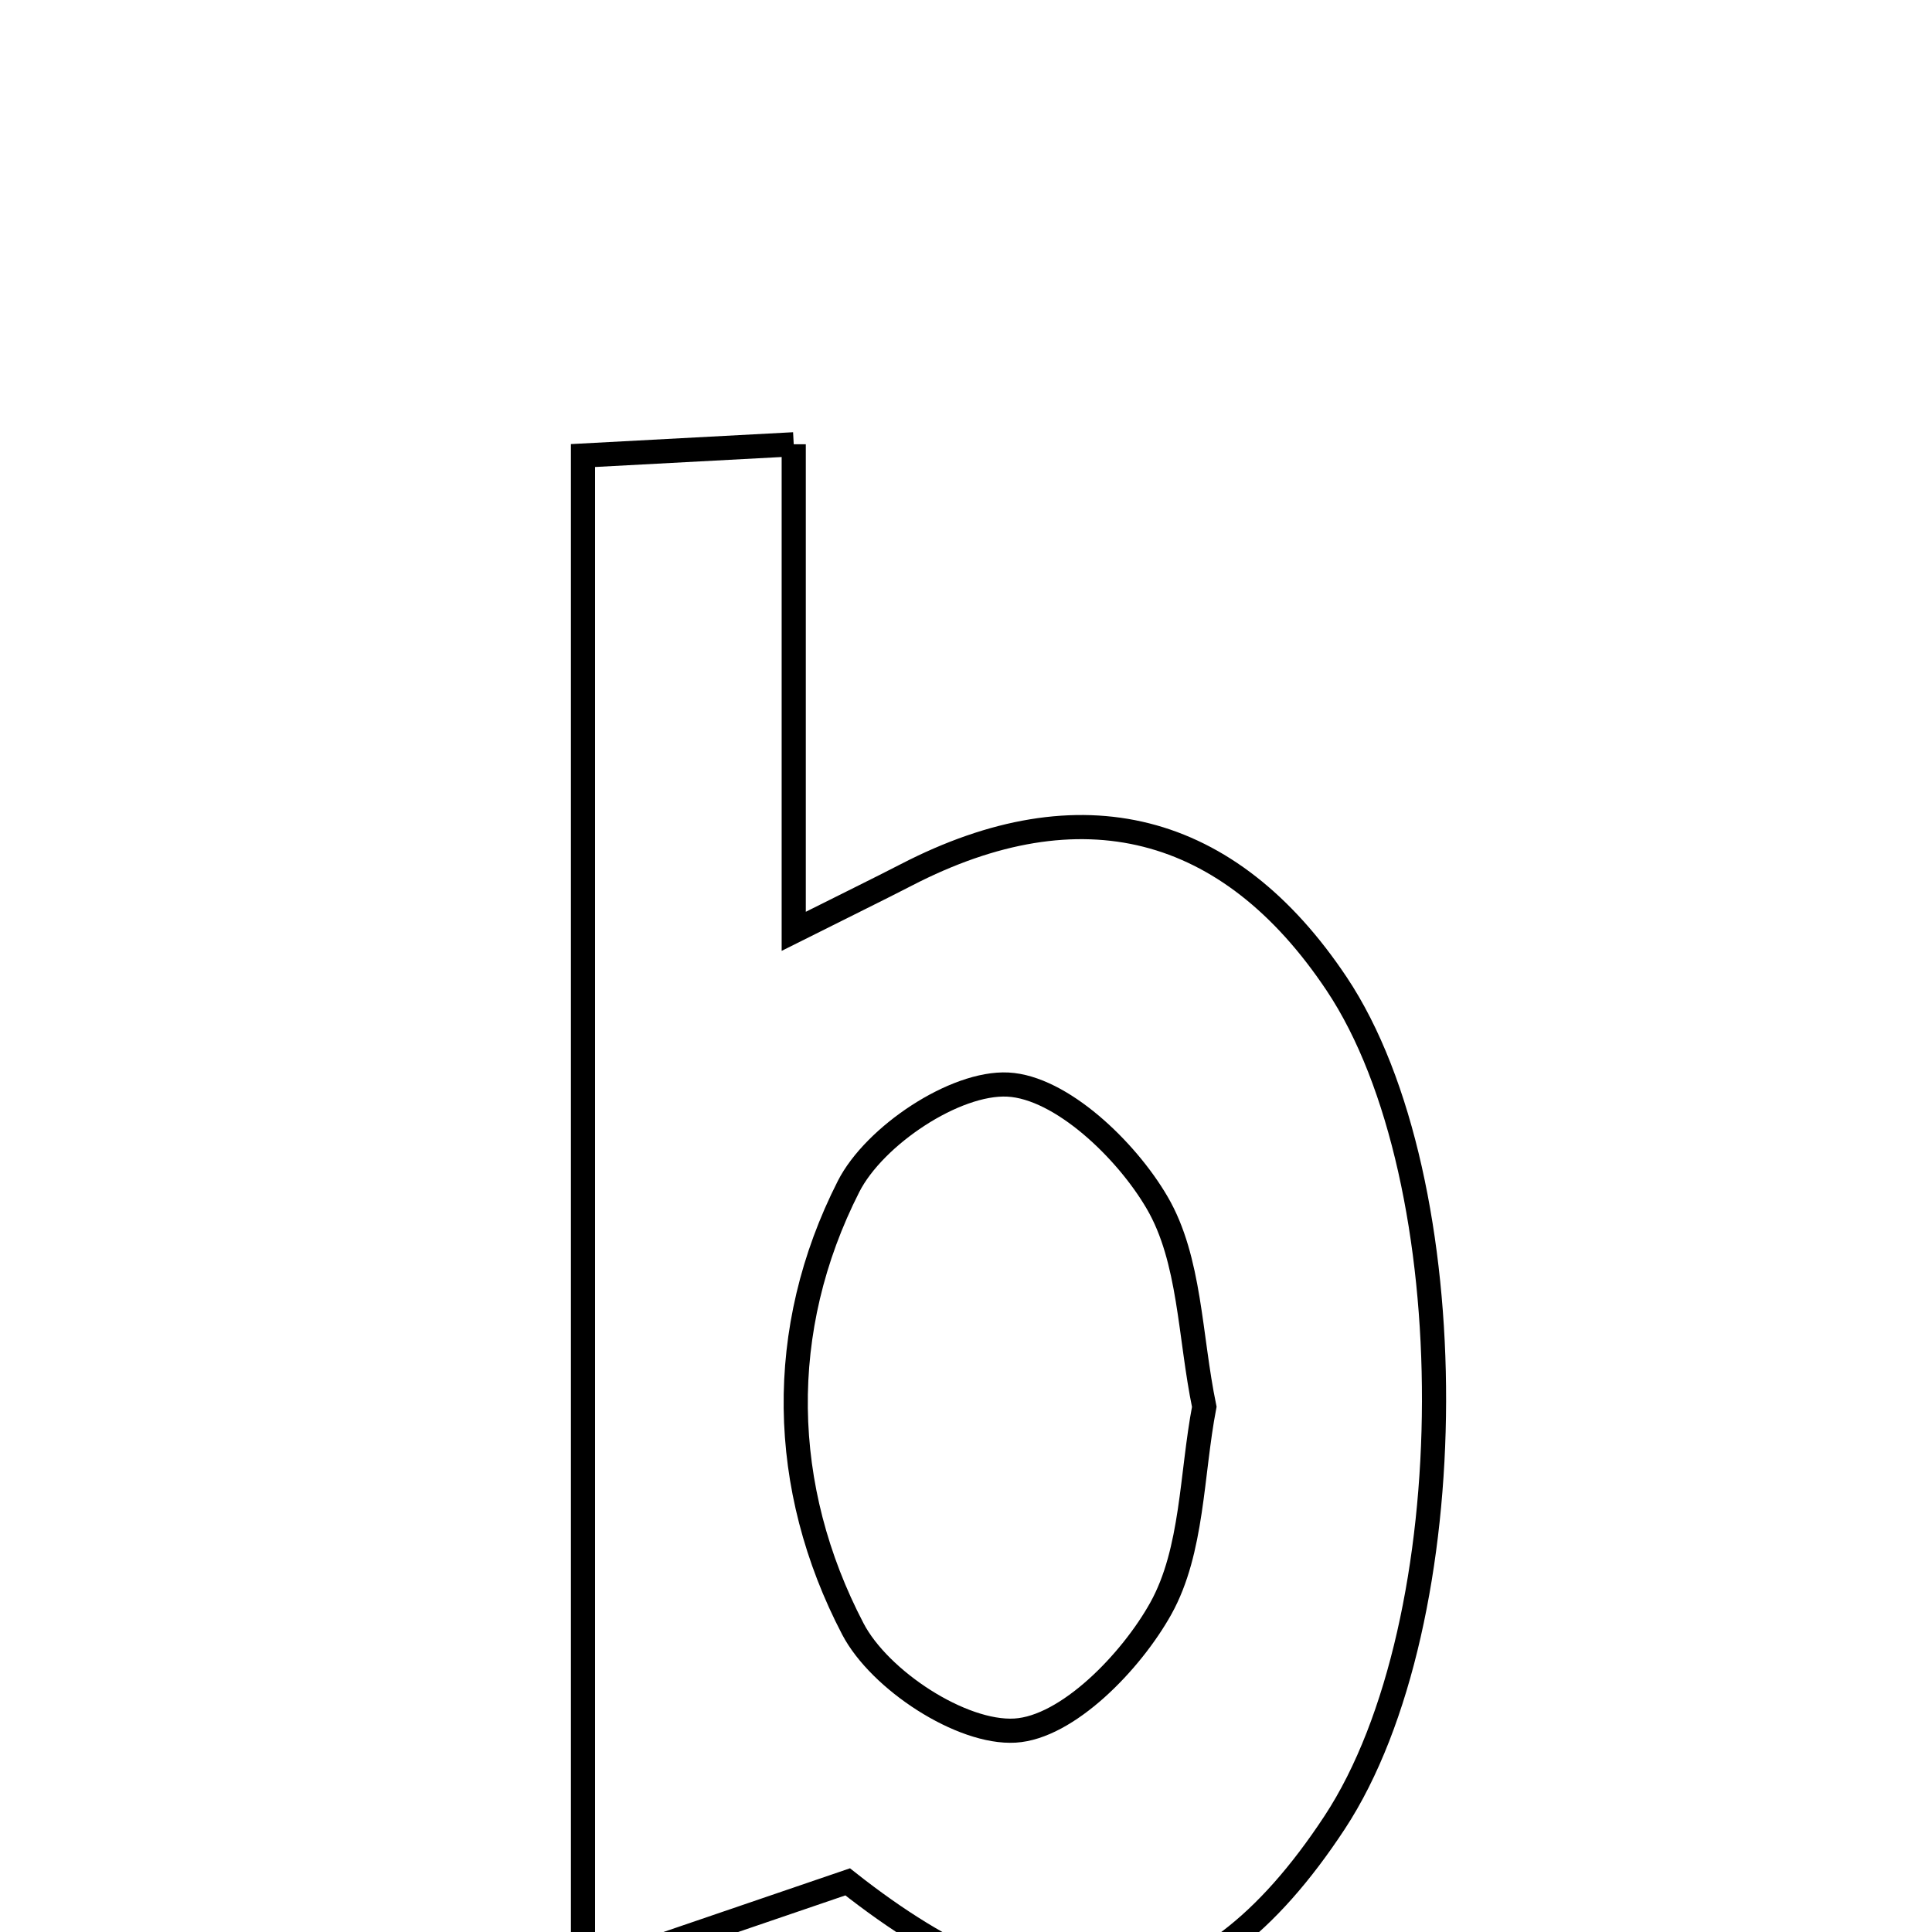 <svg xmlns="http://www.w3.org/2000/svg" viewBox="0.0 0.0 24.0 24.0" height="200px" width="200px"><path fill="none" stroke="black" stroke-width=".3" stroke-opacity="1.0"  filling="0" d="M9.86 5.519 C9.86 7.558 9.86 9.415 9.86 11.569 C10.536 11.23 10.9 11.053 11.259 10.868 C13.422 9.75 15.266 10.217 16.604 12.221 C18.228 14.653 18.215 20.15 16.58 22.639 C14.891 25.209 13.005 25.331 10.53 23.377 C9.35 23.78 8.436 24.093 7.242 24.5 C7.242 17.972 7.242 11.958 7.242 5.659 C8.008 5.619 8.806 5.576 9.86 5.519"></path>
<path fill="none" stroke="black" stroke-width=".3" stroke-opacity="1.0"  filling="0" d="M12.521 13.473 C13.18 13.507 13.991 14.281 14.375 14.941 C14.787 15.646 14.778 16.596 14.96 17.476 C14.799 18.318 14.818 19.264 14.421 19.979 C14.049 20.648 13.258 21.46 12.609 21.498 C11.945 21.538 10.927 20.871 10.595 20.236 C9.677 18.479 9.638 16.515 10.541 14.739 C10.861 14.109 11.865 13.439 12.521 13.473"></path></svg>